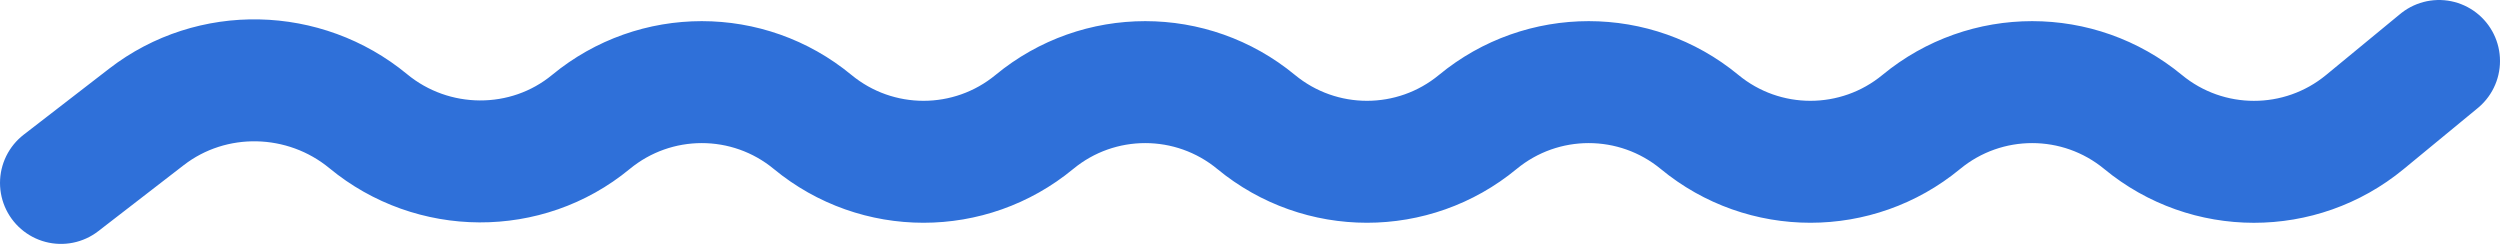 <svg width="41" height="4" viewBox="0 0 41 4" fill="none" xmlns="http://www.w3.org/2000/svg">
<path d="M1 3L2.402 1.917C3.475 1.088 4.994 1.125 6.04 1.988V1.988C7.095 2.859 8.635 2.871 9.691 2V2C10.747 1.129 12.272 1.129 13.327 2V2C14.383 2.871 15.908 2.871 16.964 2V2C18.019 1.129 19.544 1.129 20.6 2V2C21.656 2.871 23.181 2.871 24.236 2V2C25.292 1.129 26.817 1.129 27.873 2V2C28.928 2.871 30.453 2.871 31.509 2V2C32.565 1.129 34.09 1.129 35.146 2V2C36.201 2.871 37.726 2.872 38.782 2.003L40 1" stroke="#2F70D9" stroke-width="2" stroke-linecap="round"/>
</svg>
